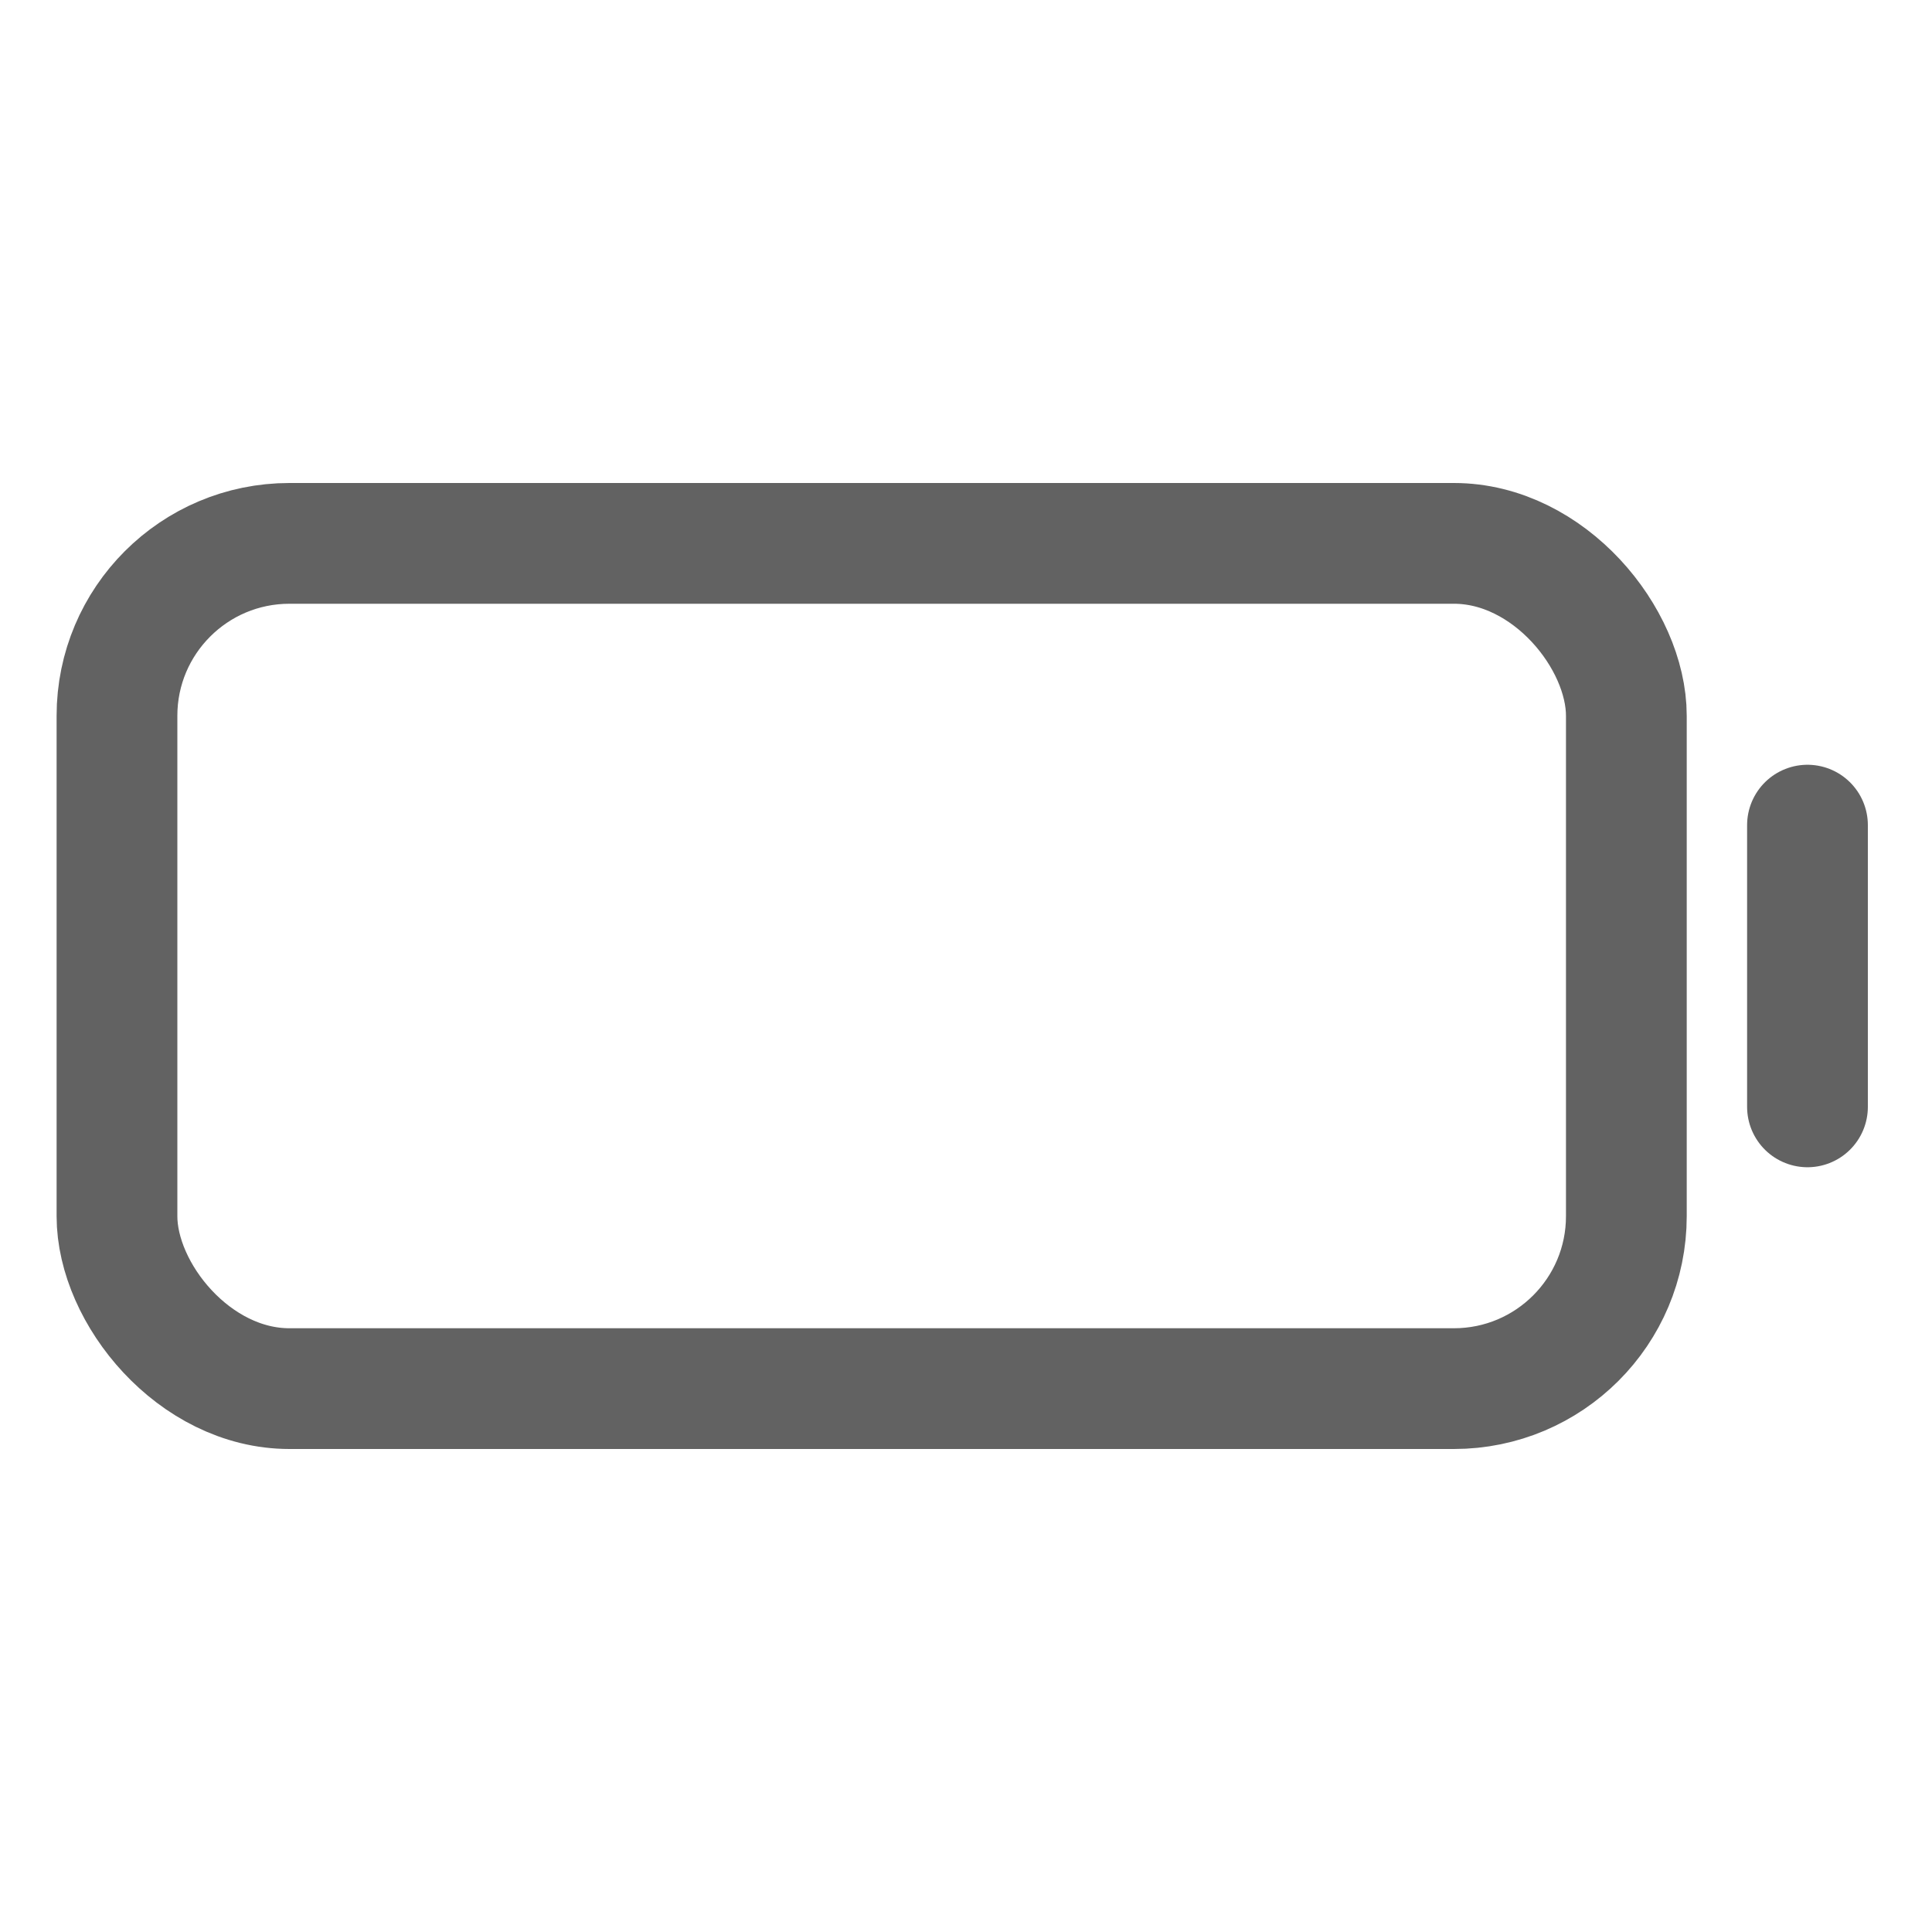<svg xmlns="http://www.w3.org/2000/svg" xmlns:xlink="http://www.w3.org/1999/xlink" width="512" height="512" preserveAspectRatio="xMidYMid meet" viewBox="0 0 512 512" style="-ms-transform: rotate(360deg); -webkit-transform: rotate(360deg); transform: rotate(360deg);"><rect x="31" y="144" width="400" height="224" rx="45.7" ry="45.7" fill="none" stroke="#626262" stroke-linecap="square" stroke-miterlimit="10" stroke-width="32"/><path fill="none" stroke="#626262" stroke-linecap="round" stroke-miterlimit="10" stroke-width="32" d="M479 218.67v74.66"/><rect x="0" y="0" width="512" height="512" fill="rgba(0, 0, 0, 0)" /></svg>